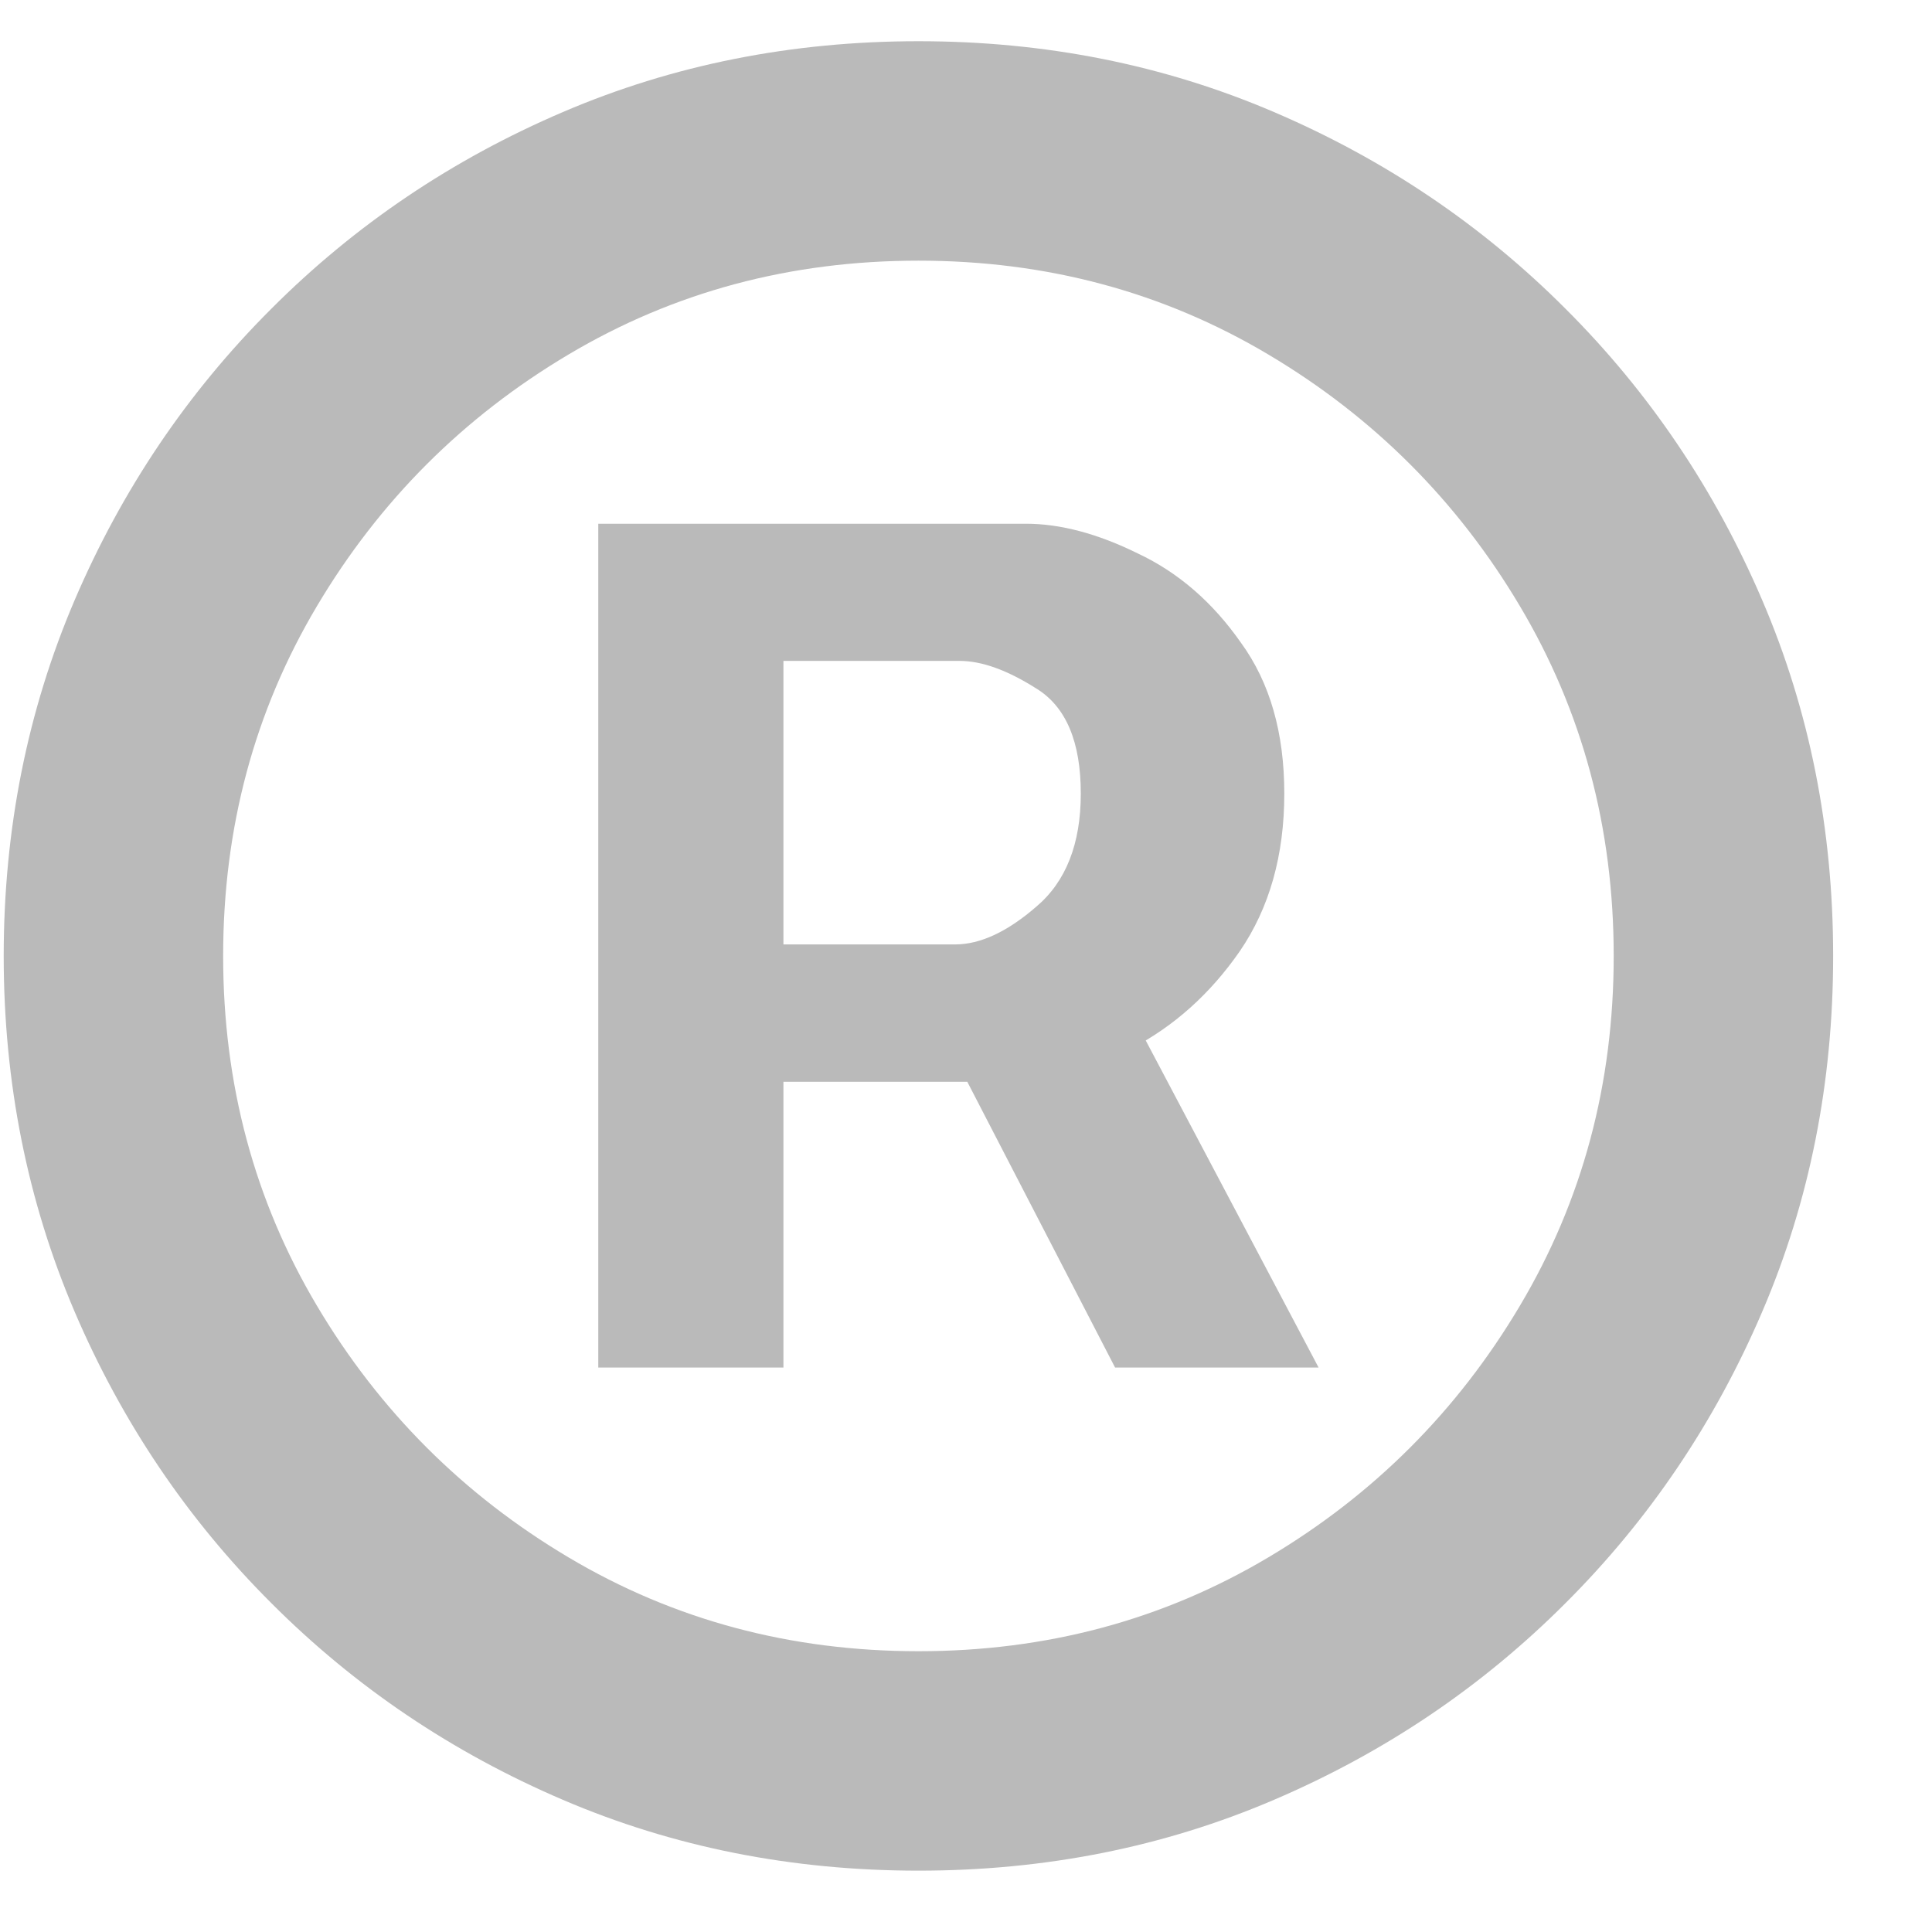 <svg width="12" height="12" viewBox="0 0 12 12" fill="none" xmlns="http://www.w3.org/2000/svg">
<path d="M3.716 8.494V3.253H6.372C6.585 3.253 6.817 3.314 7.068 3.438C7.319 3.556 7.532 3.741 7.707 3.991C7.887 4.238 7.977 4.55 7.977 4.929C7.977 5.312 7.885 5.639 7.7 5.909C7.516 6.174 7.291 6.375 7.026 6.513C6.765 6.65 6.519 6.719 6.287 6.719H4.369V5.866H5.932C6.088 5.866 6.256 5.788 6.436 5.632C6.621 5.476 6.713 5.241 6.713 4.929C6.713 4.607 6.621 4.389 6.436 4.276C6.256 4.162 6.098 4.105 5.96 4.105H4.866V8.494H3.716ZM6.884 6.023L8.19 8.494H6.926L5.648 6.023H6.884ZM5.705 11.619C4.919 11.619 4.182 11.473 3.496 11.179C2.809 10.885 2.205 10.478 1.685 9.957C1.164 9.437 0.757 8.833 0.463 8.146C0.17 7.46 0.023 6.723 0.023 5.938C0.023 5.152 0.17 4.415 0.463 3.729C0.757 3.042 1.164 2.438 1.685 1.918C2.205 1.397 2.809 0.99 3.496 0.696C4.182 0.402 4.919 0.256 5.705 0.256C6.491 0.256 7.227 0.402 7.913 0.696C8.6 0.99 9.204 1.397 9.724 1.918C10.245 2.438 10.652 3.042 10.946 3.729C11.24 4.415 11.386 5.152 11.386 5.938C11.386 6.723 11.24 7.46 10.946 8.146C10.652 8.833 10.245 9.437 9.724 9.957C9.204 10.478 8.6 10.885 7.913 11.179C7.227 11.473 6.491 11.619 5.705 11.619ZM5.705 10.256C6.5 10.256 7.224 10.062 7.878 9.673C8.531 9.285 9.052 8.764 9.44 8.111C9.829 7.457 10.023 6.733 10.023 5.938C10.023 5.142 9.829 4.418 9.44 3.764C9.052 3.111 8.531 2.59 7.878 2.202C7.224 1.813 6.5 1.619 5.705 1.619C4.909 1.619 4.185 1.813 3.531 2.202C2.878 2.59 2.357 3.111 1.969 3.764C1.58 4.418 1.386 5.142 1.386 5.938C1.386 6.733 1.58 7.457 1.969 8.111C2.357 8.764 2.878 9.285 3.531 9.673C4.185 10.062 4.909 10.256 5.705 10.256Z" fill="#BABABA"/>
</svg>
